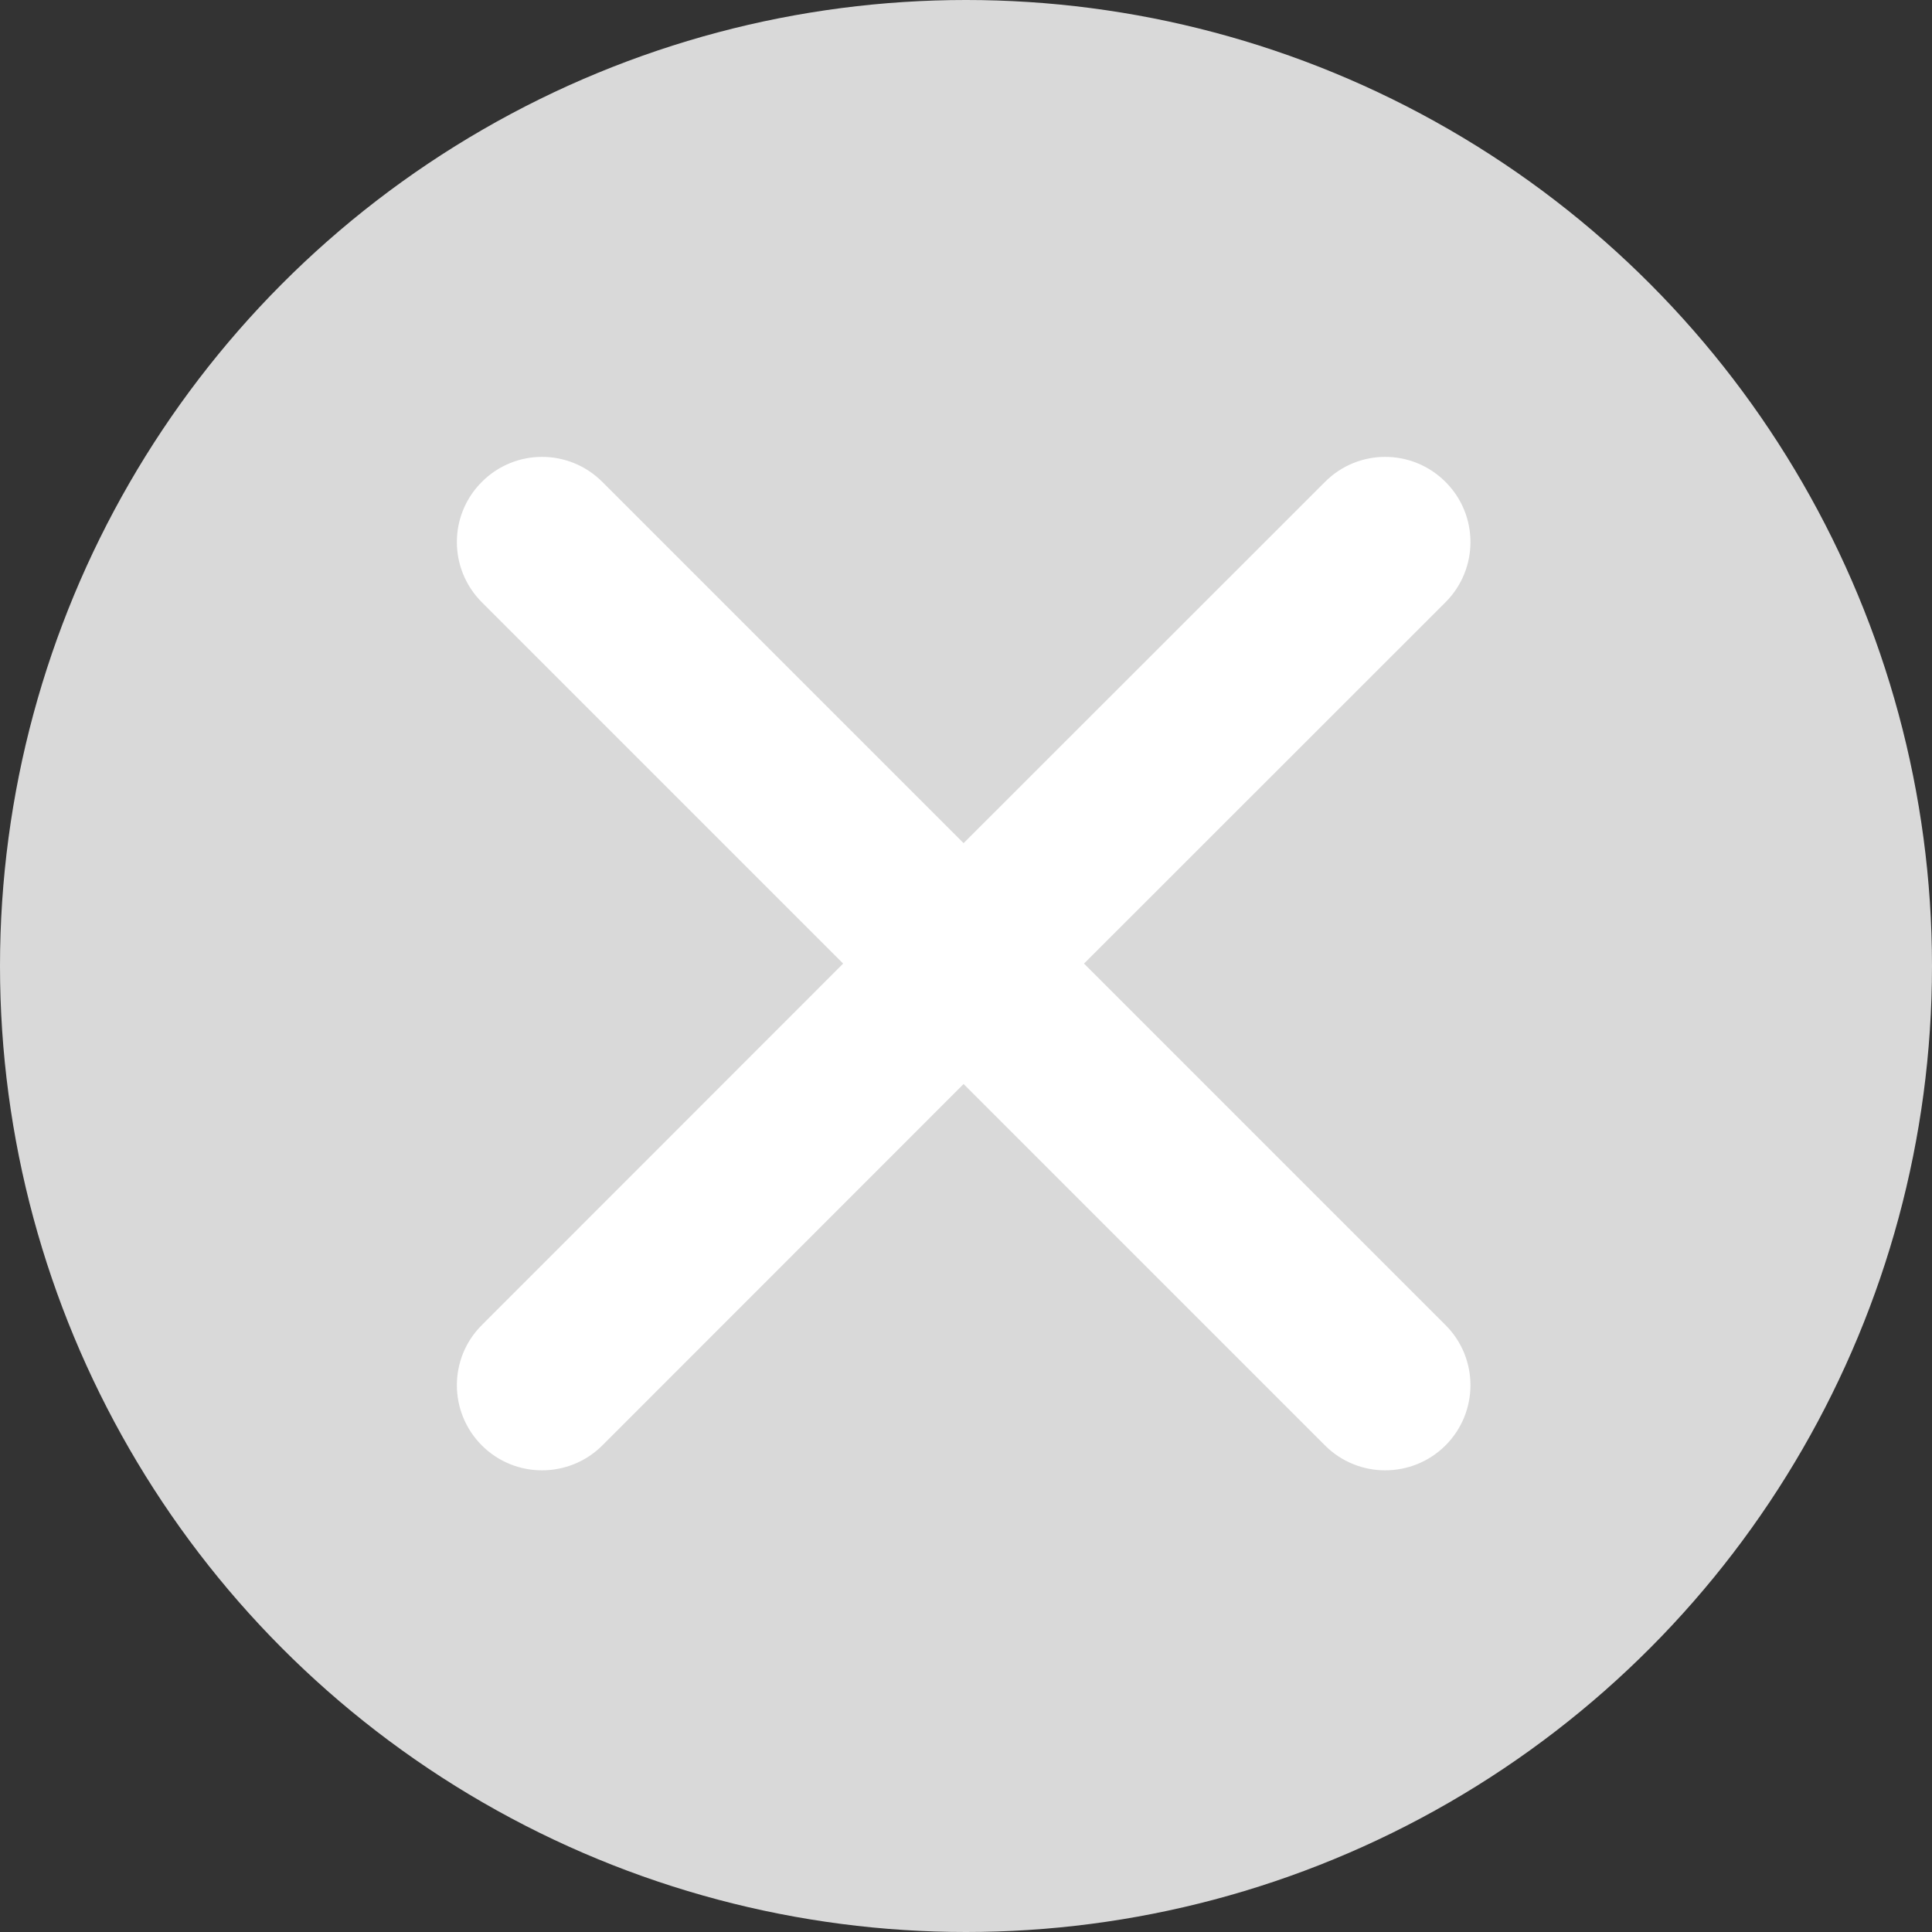 <svg width="12" height="12" viewBox="0 0 12 12" fill="none" xmlns="http://www.w3.org/2000/svg">
<rect x="0" y="0" width="12" height="12" fill="#333333" stroke="none"/>
<circle cx="6" cy="6" r="6" fill="#D9D9D9"/>
<path fill-rule="evenodd" clip-rule="evenodd" d="M3.741 2.993C3.534 2.786 3.199 2.786 2.993 2.993C2.786 3.199 2.786 3.534 2.993 3.741L5.237 5.985L2.993 8.23C2.786 8.436 2.786 8.771 2.993 8.978C3.199 9.184 3.534 9.184 3.741 8.978L5.985 6.733L8.23 8.978C8.436 9.184 8.771 9.184 8.978 8.978C9.185 8.771 9.185 8.436 8.978 8.23L6.733 5.985L8.978 3.741C9.185 3.534 9.185 3.199 8.978 2.993C8.771 2.786 8.436 2.786 8.23 2.993L5.985 5.237L3.741 2.993Z" fill="white"/>
</svg>
